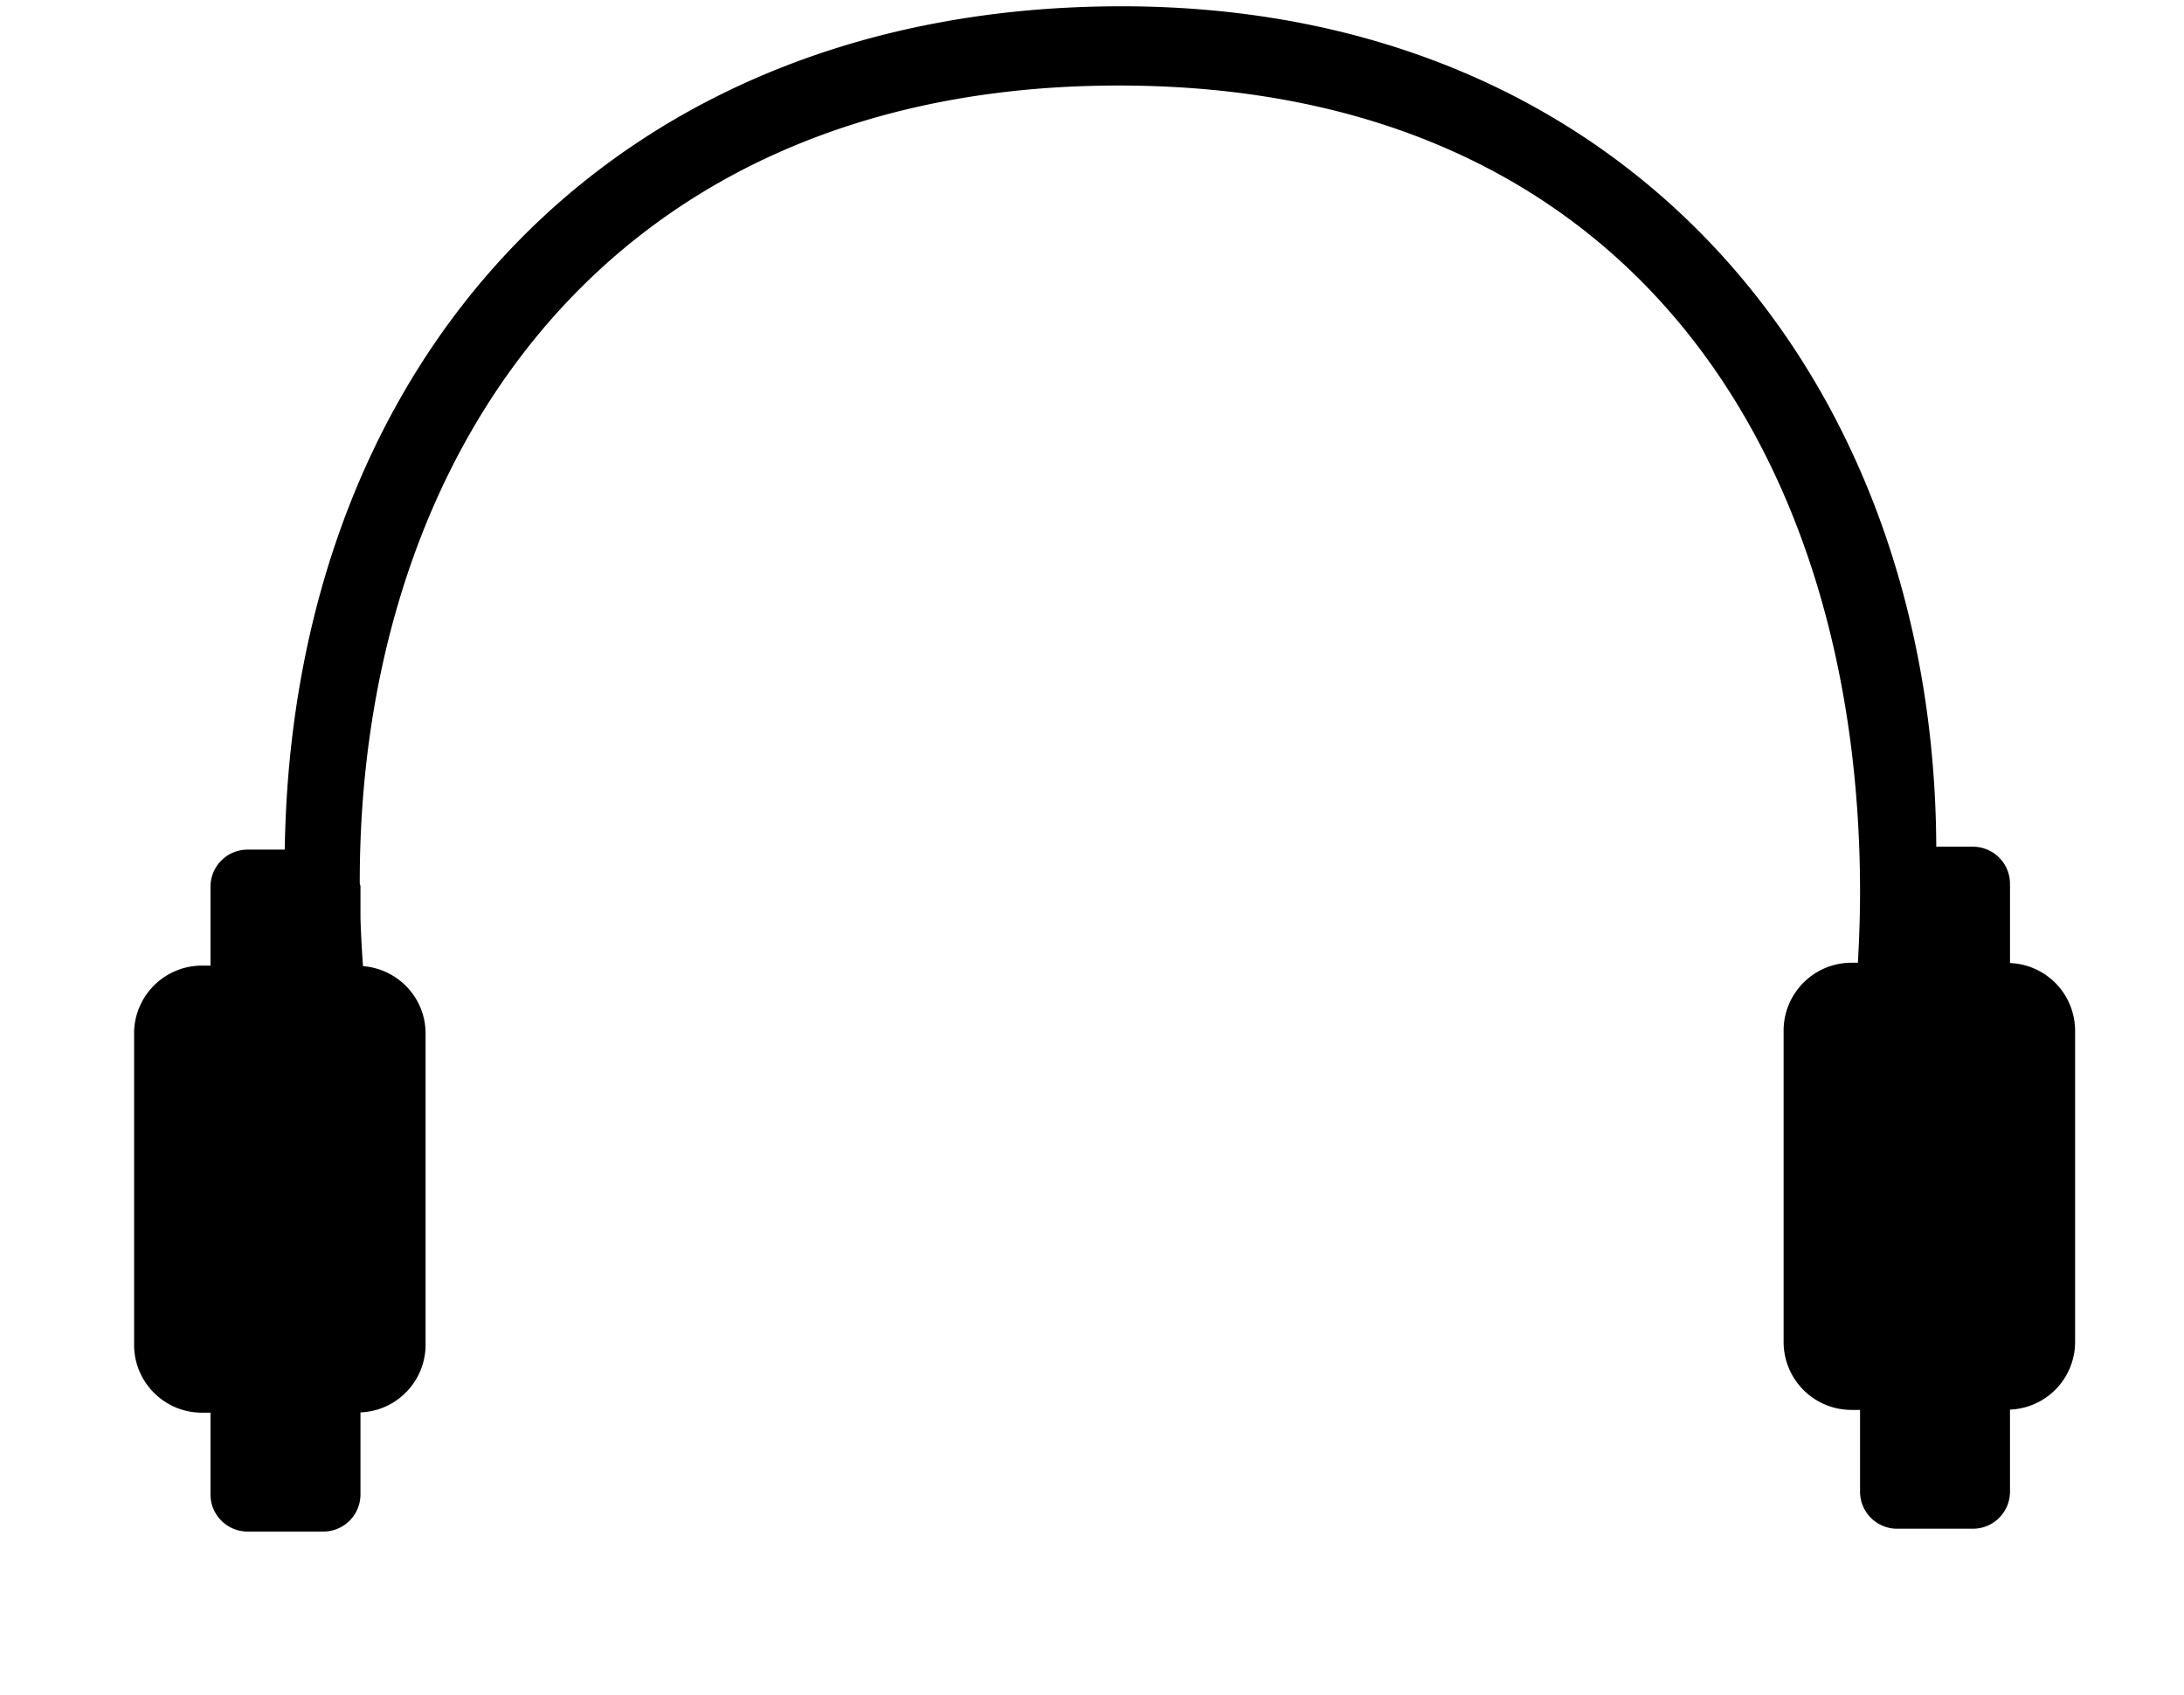 <svg xmlns="http://www.w3.org/2000/svg" width="58" height="45" viewBox="0 7 58 45"><path d="M53.379 32.572v-2.104a.985.985 0 0 0-.986-.985h-.972c-.048-12.34-8.126-22.316-21.636-22.316-13.518 0-22.028 9.403-22.223 22.393h-.985a.985.985 0 0 0-.987.985v2.095h-.225c-.996 0-1.804.807-1.804 1.803v8.266c0 .996.808 1.803 1.804 1.803h.225v2.17c0 .545.442.986.987.986h2.009a.986.986 0 0 0 .987-.986v-2.178a1.799 1.799 0 0 0 1.729-1.795v-8.266c0-.947-.733-1.715-1.662-1.789a30.31 30.31 0 0 1-.067-1.271v-.838c0-.033-.016-.062-.019-.095C9.537 19.085 16.132 9.271 29.71 9.271c13.595 0 19.661 9.838 19.687 21.345v.007c.002.643-.021 1.291-.057 1.941h-.169c-.996 0-1.804.808-1.804 1.804v8.266c0 .996.808 1.804 1.804 1.804h.226v2.17c0 .545.441.985.986.985h2.01c.545 0 .986-.44.986-.985V44.43a1.8 1.8 0 0 0 1.729-1.796v-8.266a1.8 1.8 0 0 0-1.729-1.796z"/></svg>